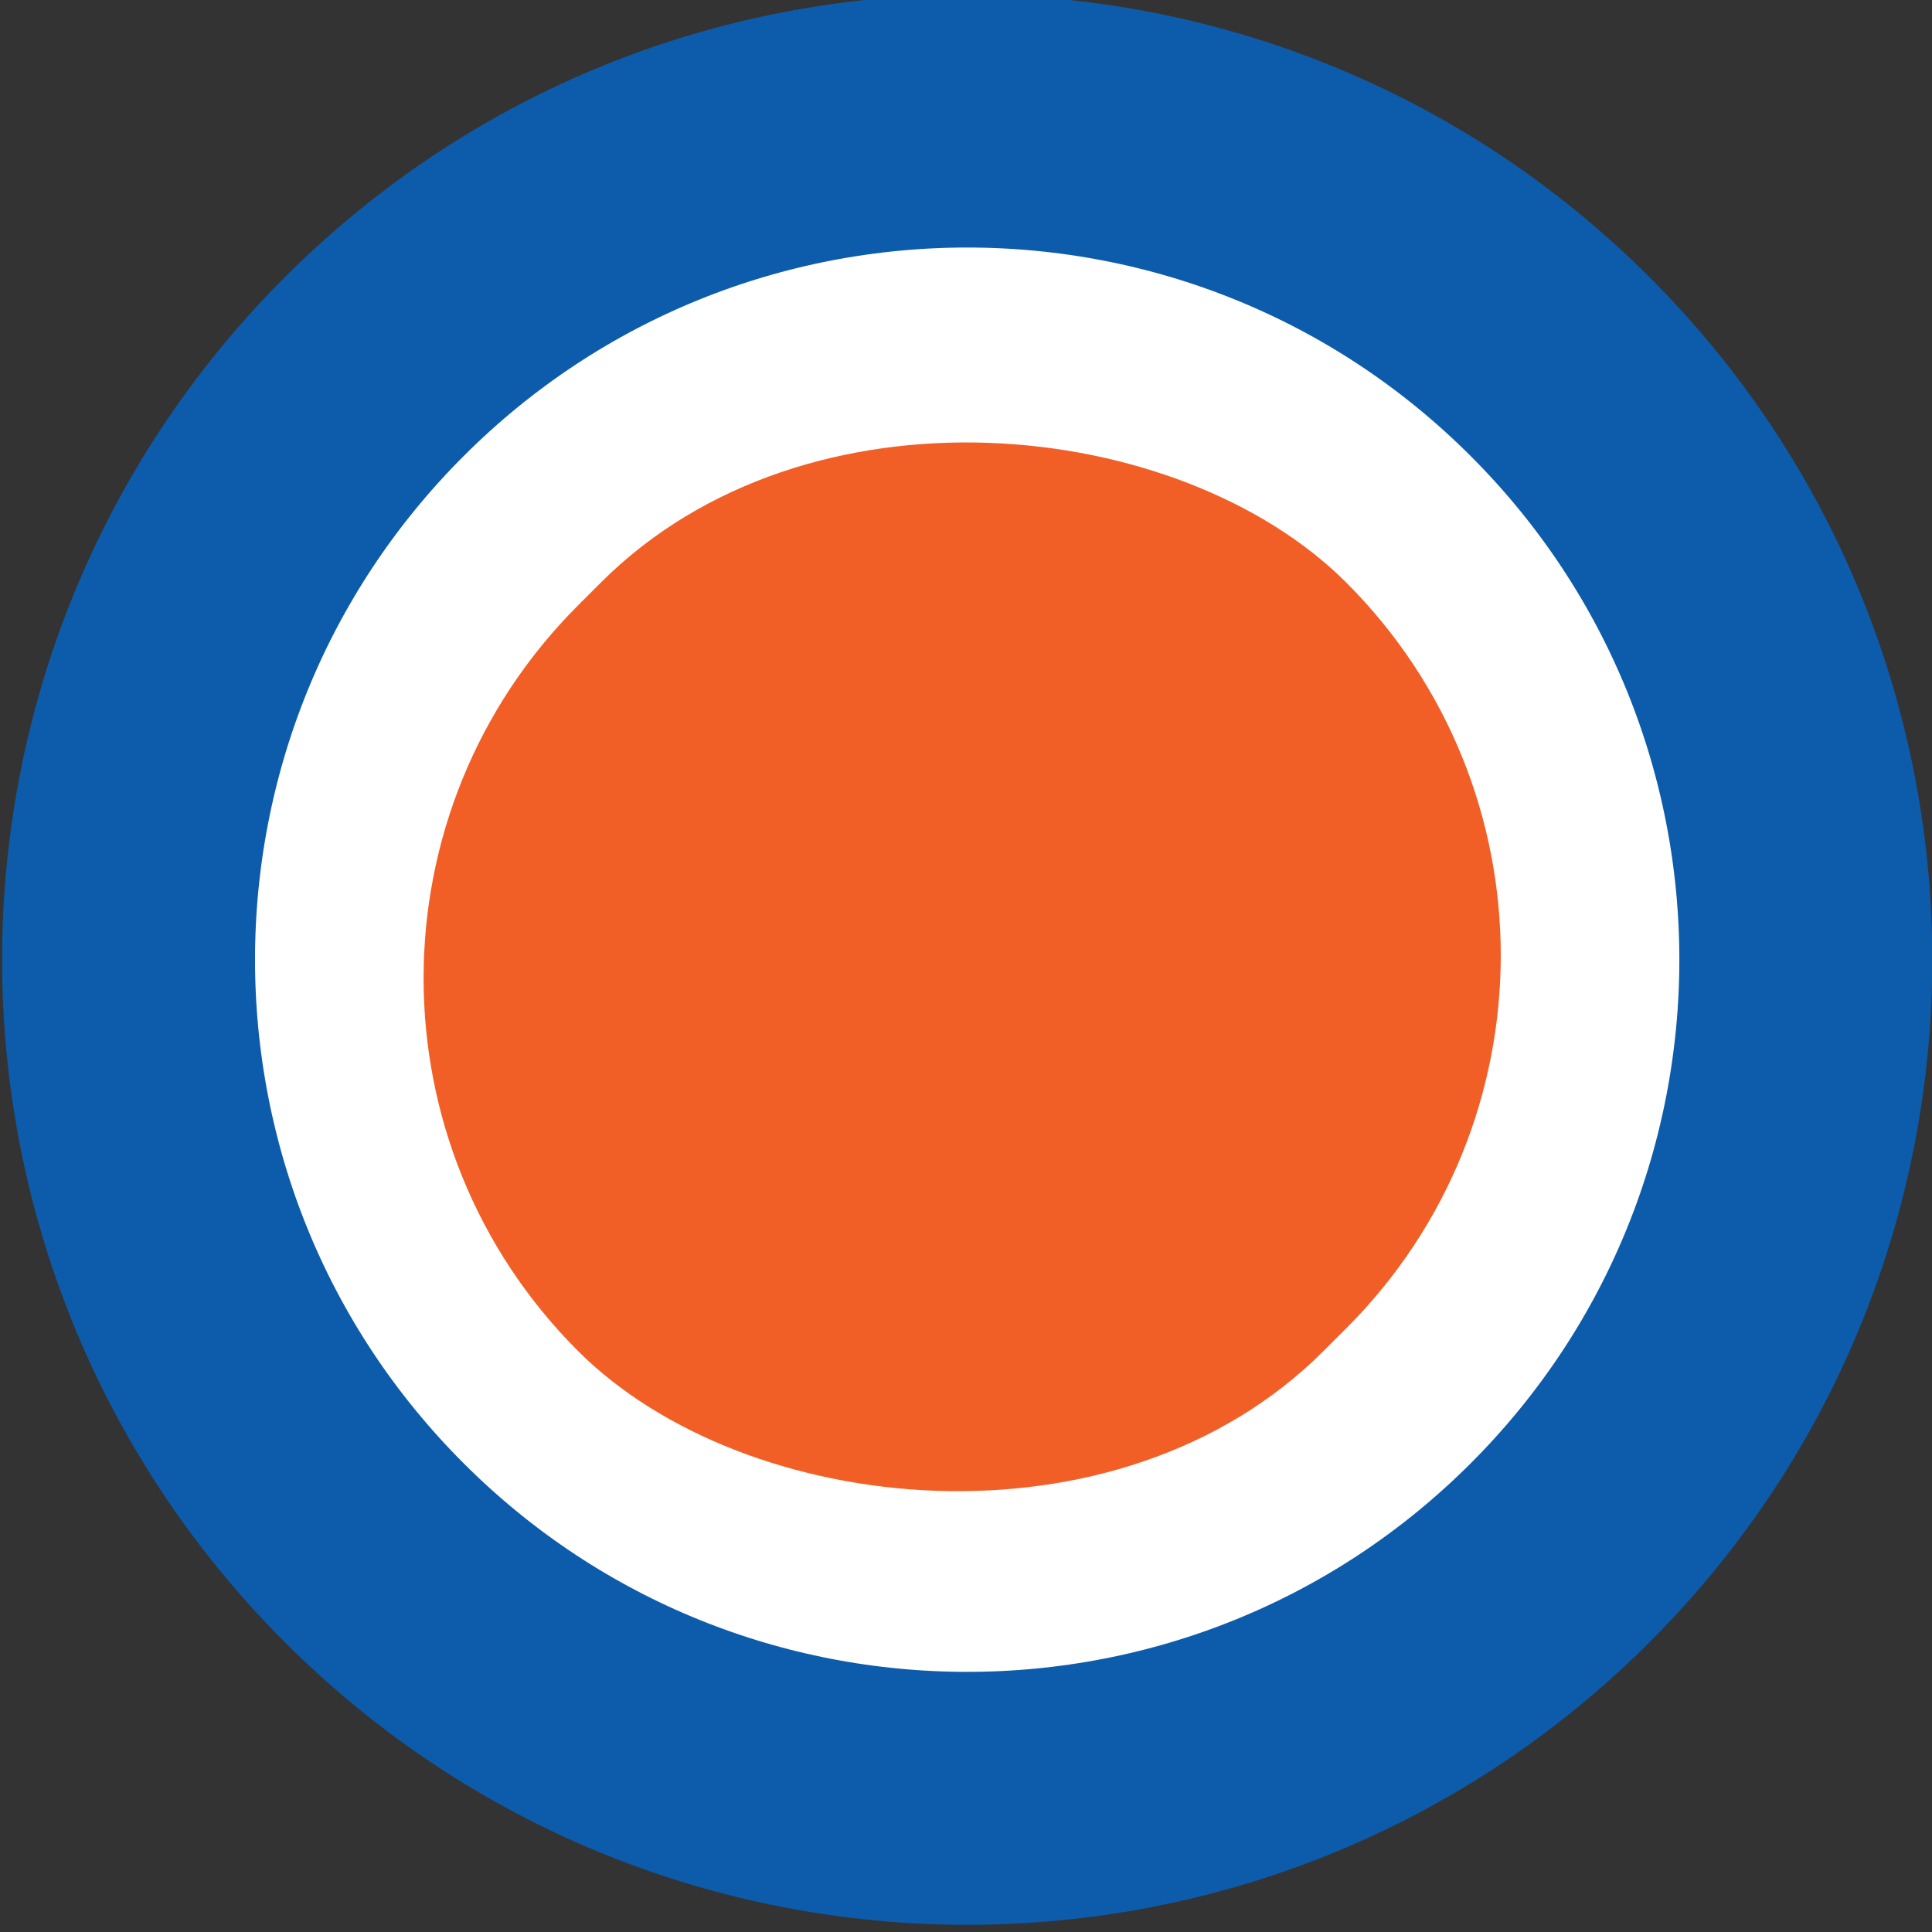 <?xml version="1.0" encoding="UTF-8" standalone="no"?>
<!-- Created with Inkscape (http://www.inkscape.org/) -->

<svg
   xmlns:dc="http://purl.org/dc/elements/1.1/"
   xmlns:cc="http://creativecommons.org/ns#"
   xmlns:rdf="http://www.w3.org/1999/02/22-rdf-syntax-ns#"
   xmlns:svg="http://www.w3.org/2000/svg"
   xmlns="http://www.w3.org/2000/svg"
   xmlns:sodipodi="http://sodipodi.sourceforge.net/DTD/sodipodi-0.dtd"
   xmlns:inkscape="http://www.inkscape.org/namespaces/inkscape"
   width="105"
   height="105"
   id="svg4575"
   version="1.1"
   inkscape:version="0.48.5 r10040"
   sodipodi:docname="circle_green_green.svg">
  <rect width="100%" height="100%" fill="#333333" stroke="none"/>
  <defs
     id="defs4577" />
  <sodipodi:namedview
     id="base"
     pagecolor="#ffffff"
     bordercolor="#666666"
     borderopacity="1.0"
     inkscape:pageopacity="0.0"
     inkscape:pageshadow="2"
     inkscape:zoom="3.1694444"
     inkscape:cx="52.833084"
     inkscape:cy="10.6946"
     inkscape:document-units="px"
     inkscape:current-layer="layer1"
     showgrid="false"
     fit-margin-top="0"
     fit-margin-left="0"
     fit-margin-right="0"
     fit-margin-bottom="0"
     inkscape:window-width="959"
     inkscape:window-height="1014"
     inkscape:window-x="960"
     inkscape:window-y="27"
     inkscape:window-maximized="0"
     showguides="true"
     inkscape:guide-bbox="true" />
  <g
     inkscape:label="Layer 1"
     inkscape:groupmode="layer"
     id="layer1"
     transform="translate(-378.595,-517.338)">
    <path
       inkscape:export-ydpi="300"
       inkscape:export-xdpi="300"
       inkscape:export-filename="/home/s2e/work/projects/OI3/SAFETAG/Art/SAFETAG_expertiese_map.png"
       d="m -917.637,738.225 c 0,88.115 -71.431,159.546 -159.546,159.546 -88.115,0 -159.546,-71.431 -159.546,-159.546 0,-88.115 71.431,-159.546 159.546,-159.546 88.115,0 159.546,71.431 159.546,159.546 z"
       sodipodi:ry="159.54597"
       sodipodi:rx="159.54597"
       sodipodi:cy="738.2251"
       sodipodi:cx="-1077.1831"
       id="path4254-3-8-5-0-09-3-9-9"
       style="fill:#ffffff;fill-opacity:1;stroke:#0d5cab;stroke-width:48.12;stroke-linejoin:round;stroke-miterlimit:4;stroke-opacity:1;stroke-dasharray:none;stroke-dashoffset:0"
       sodipodi:type="arc"
       transform="matrix(0.202,-0.202,0.202,0.202,499.629,202.783)" />
    <rect
       inkscape:export-ydpi="300"
       inkscape:export-xdpi="300"
       inkscape:export-filename="/home/s2e/work/projects/OI3/SAFETAG/Art/SAFETAG_expertiese_map.png"
       transform="matrix(0.707,-0.707,0.707,0.707,0,0)"
       ry="28.656"
       y="679.101"
       x="-127.831"
       height="57.313"
       width="59.064"
       id="rect4554-3-0-2-5-6-5-7"
       style="fill:#f15c22;fill-opacity:0.98;stroke:none;stroke-opacity:1" />
  </g>
</svg>
